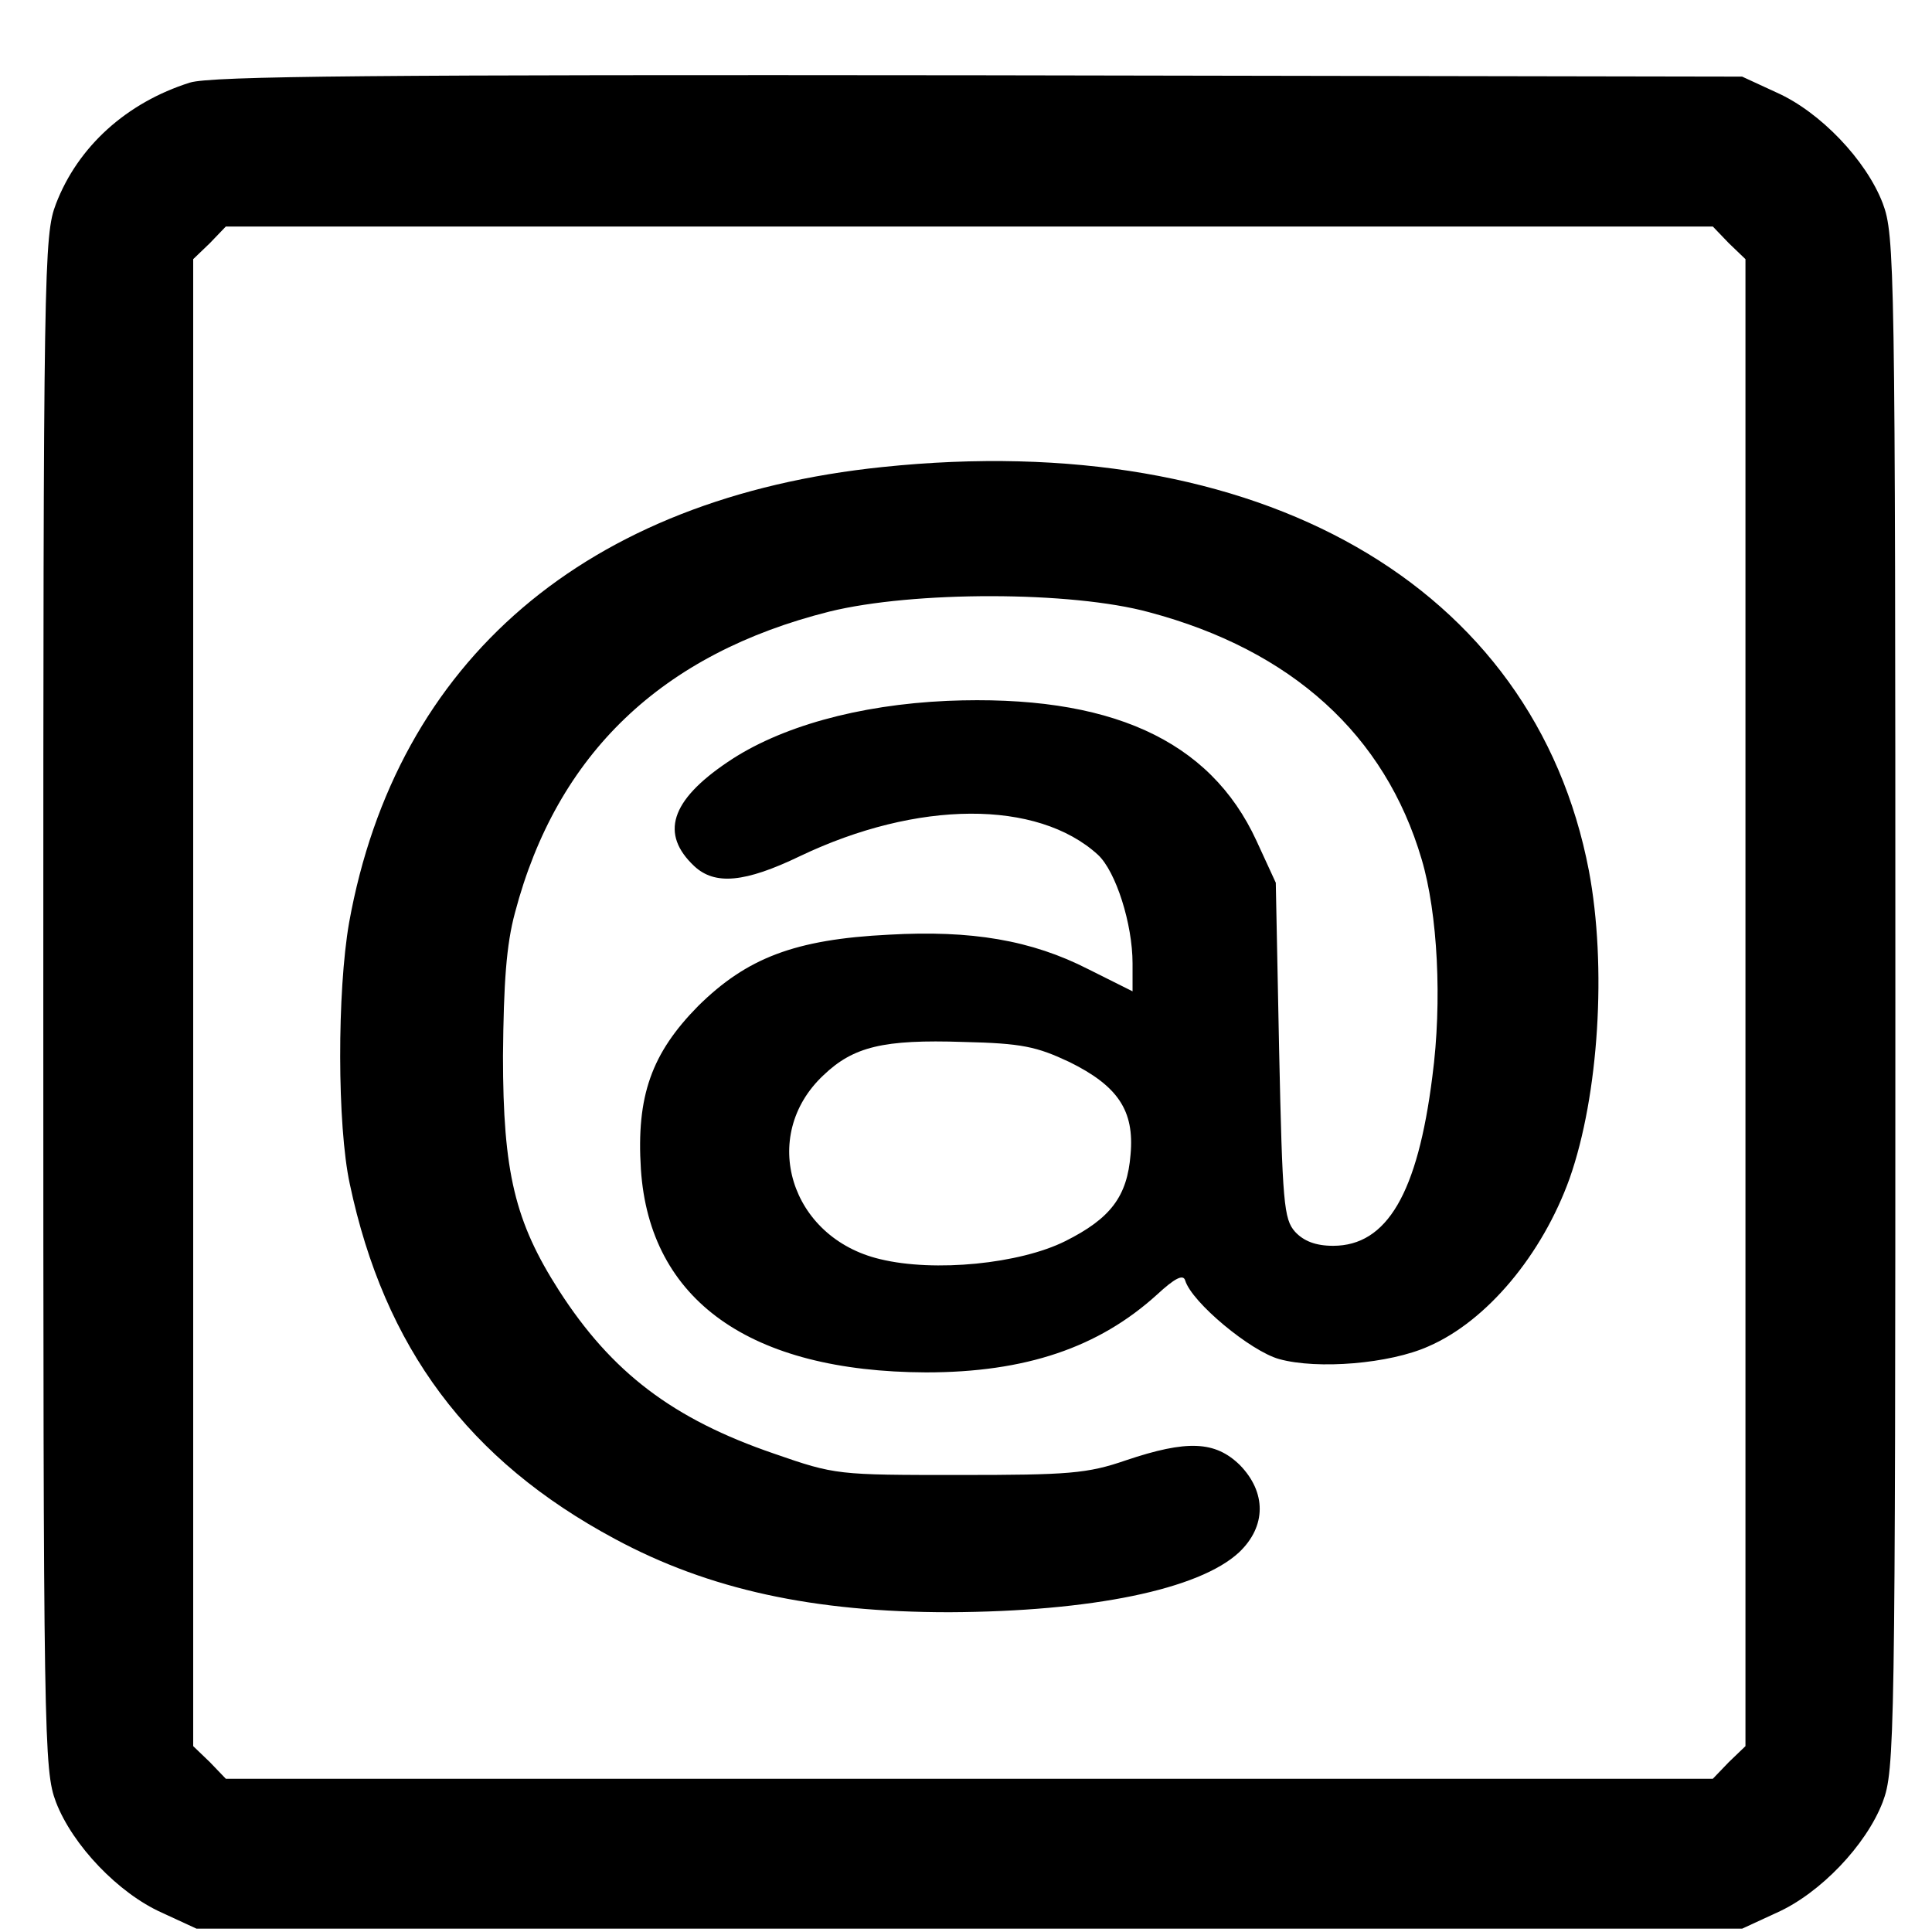 <?xml version="1.0" standalone="no"?>
<!DOCTYPE svg PUBLIC "-//W3C//DTD SVG 20010904//EN"
 "http://www.w3.org/TR/2001/REC-SVG-20010904/DTD/svg10.dtd">
<svg version="1.0" xmlns="http://www.w3.org/2000/svg"
 width="290pt" height="290pt" viewBox="0 0 290 290"
 preserveAspectRatio="xMidYMid meet">
<g transform="translate(0,290) scale(0.1,-0.1)"
fill="#000000" stroke="none">
<path d="M285 2776 c-95 -30 -168 -96 -201 -182 -18 -47 -19 -92 -19 -1199 0
-1110 1 -1152 19 -1200 25 -65 94 -137 159 -166 l52 -24 1160 0 1160 0 52 24
c65 29 134 101 159 166 18 48 19 90 19 1200 0 1110 -1 1152 -19 1200 -25 65
-94 137 -159 166 l-52 24 -1145 2 c-904 1 -1153 -1 -1185 -11z m2310 -241 l25
-24 0 -1116 0 -1116 -25 -24 -24 -25 -1116 0 -1116 0 -24 25 -25 24 0 1116 0
1116 25 24 24 25 1116 0 1116 0 24 -25z"/>
<path d="M1325 2199 c-445 -46 -730 -290 -801 -684 -18 -103 -18 -304 1 -392
52 -246 178 -415 398 -533 141 -76 298 -110 502 -110 213 1 375 34 435 90 41
39 41 90 1 131 -37 36 -79 38 -171 7 -58 -20 -86 -22 -250 -22 -183 0 -186 0
-278 32 -152 52 -244 122 -323 245 -66 103 -84 177 -84 352 1 110 5 167 18
215 63 239 221 389 472 452 126 31 363 31 480 -1 214 -57 354 -184 409 -371
24 -81 31 -213 16 -326 -22 -175 -68 -254 -149 -254 -26 0 -44 7 -57 21 -17
19 -19 43 -24 273 l-5 251 -29 63 c-70 152 -221 220 -464 210 -134 -6 -252
-39 -330 -92 -86 -58 -101 -108 -50 -156 31 -29 76 -25 159 15 176 84 356 85
447 2 27 -25 52 -104 52 -163 l0 -42 -66 33 c-86 44 -176 59 -300 52 -141 -7
-213 -35 -286 -107 -70 -71 -93 -135 -86 -245 13 -197 164 -304 428 -305 149
0 259 37 347 117 26 24 39 31 42 21 10 -33 98 -106 141 -118 58 -16 166 -7
224 19 88 38 171 138 212 252 44 125 56 319 29 462 -82 429 -495 665 -1060
606z m280 -893 c73 -36 98 -73 92 -139 -5 -63 -30 -96 -98 -130 -68 -34 -196
-47 -278 -27 -135 32 -182 185 -85 276 45 43 90 54 210 50 88 -2 110 -7 159
-30z"/>
</g>
</svg>
